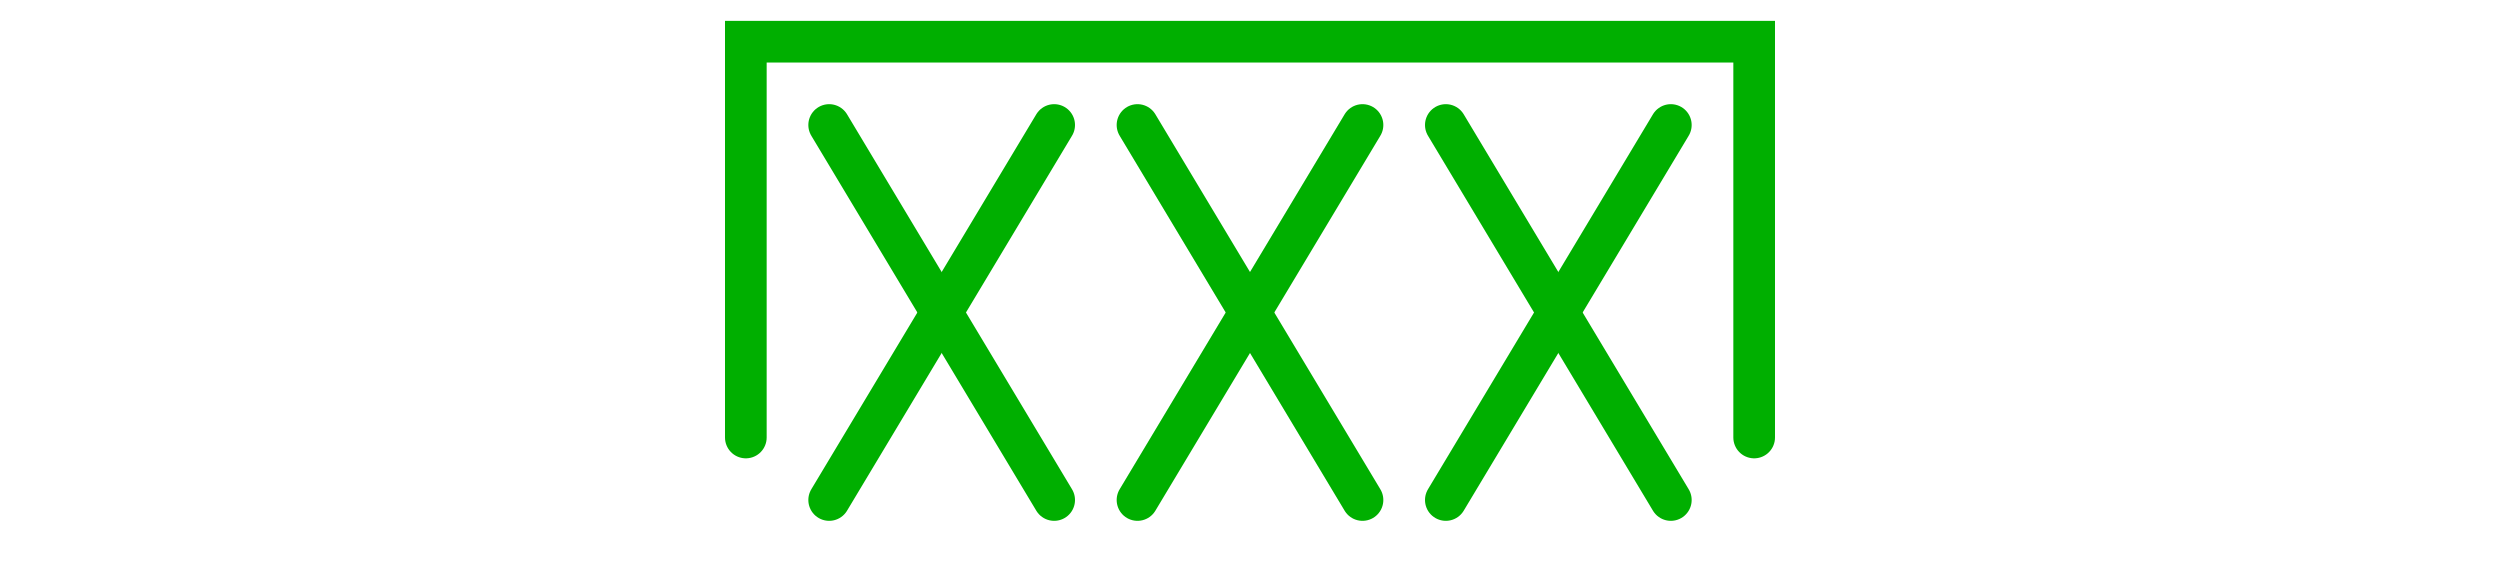 <?xml version="1.0" encoding="UTF-8" standalone="no"?>
<svg
   xmlns="http://www.w3.org/2000/svg"
   id="NATO Map Symbol"
   height="135"
   width="600"
   viewBox="0 -135 600 135">
  <g
     id="Theatre"
	 style="fill:none;stroke:#00af00;stroke-width:10;stroke-linecap:round">
     <path
        d="m 199,-105 54,90" />
     <path
        d="m 253,-105 -54,90" />
     <path
        d="m 273,-105 54,90" />
     <path
        d="m 327,-105 -54,90" />
     <path
        d="m 347,-105 54,90" />
     <path
        d="m 401,-105 -54,90" />
  </g>
  <path
     id="TaskForce"
     d="m 179,-30 v -95 h 242 v 95"
     style="fill:none;stroke:#00af00;stroke-width:10;stroke-linejoin:miter;stroke-miterlimit:4;stroke-linecap:round" />
</svg>
